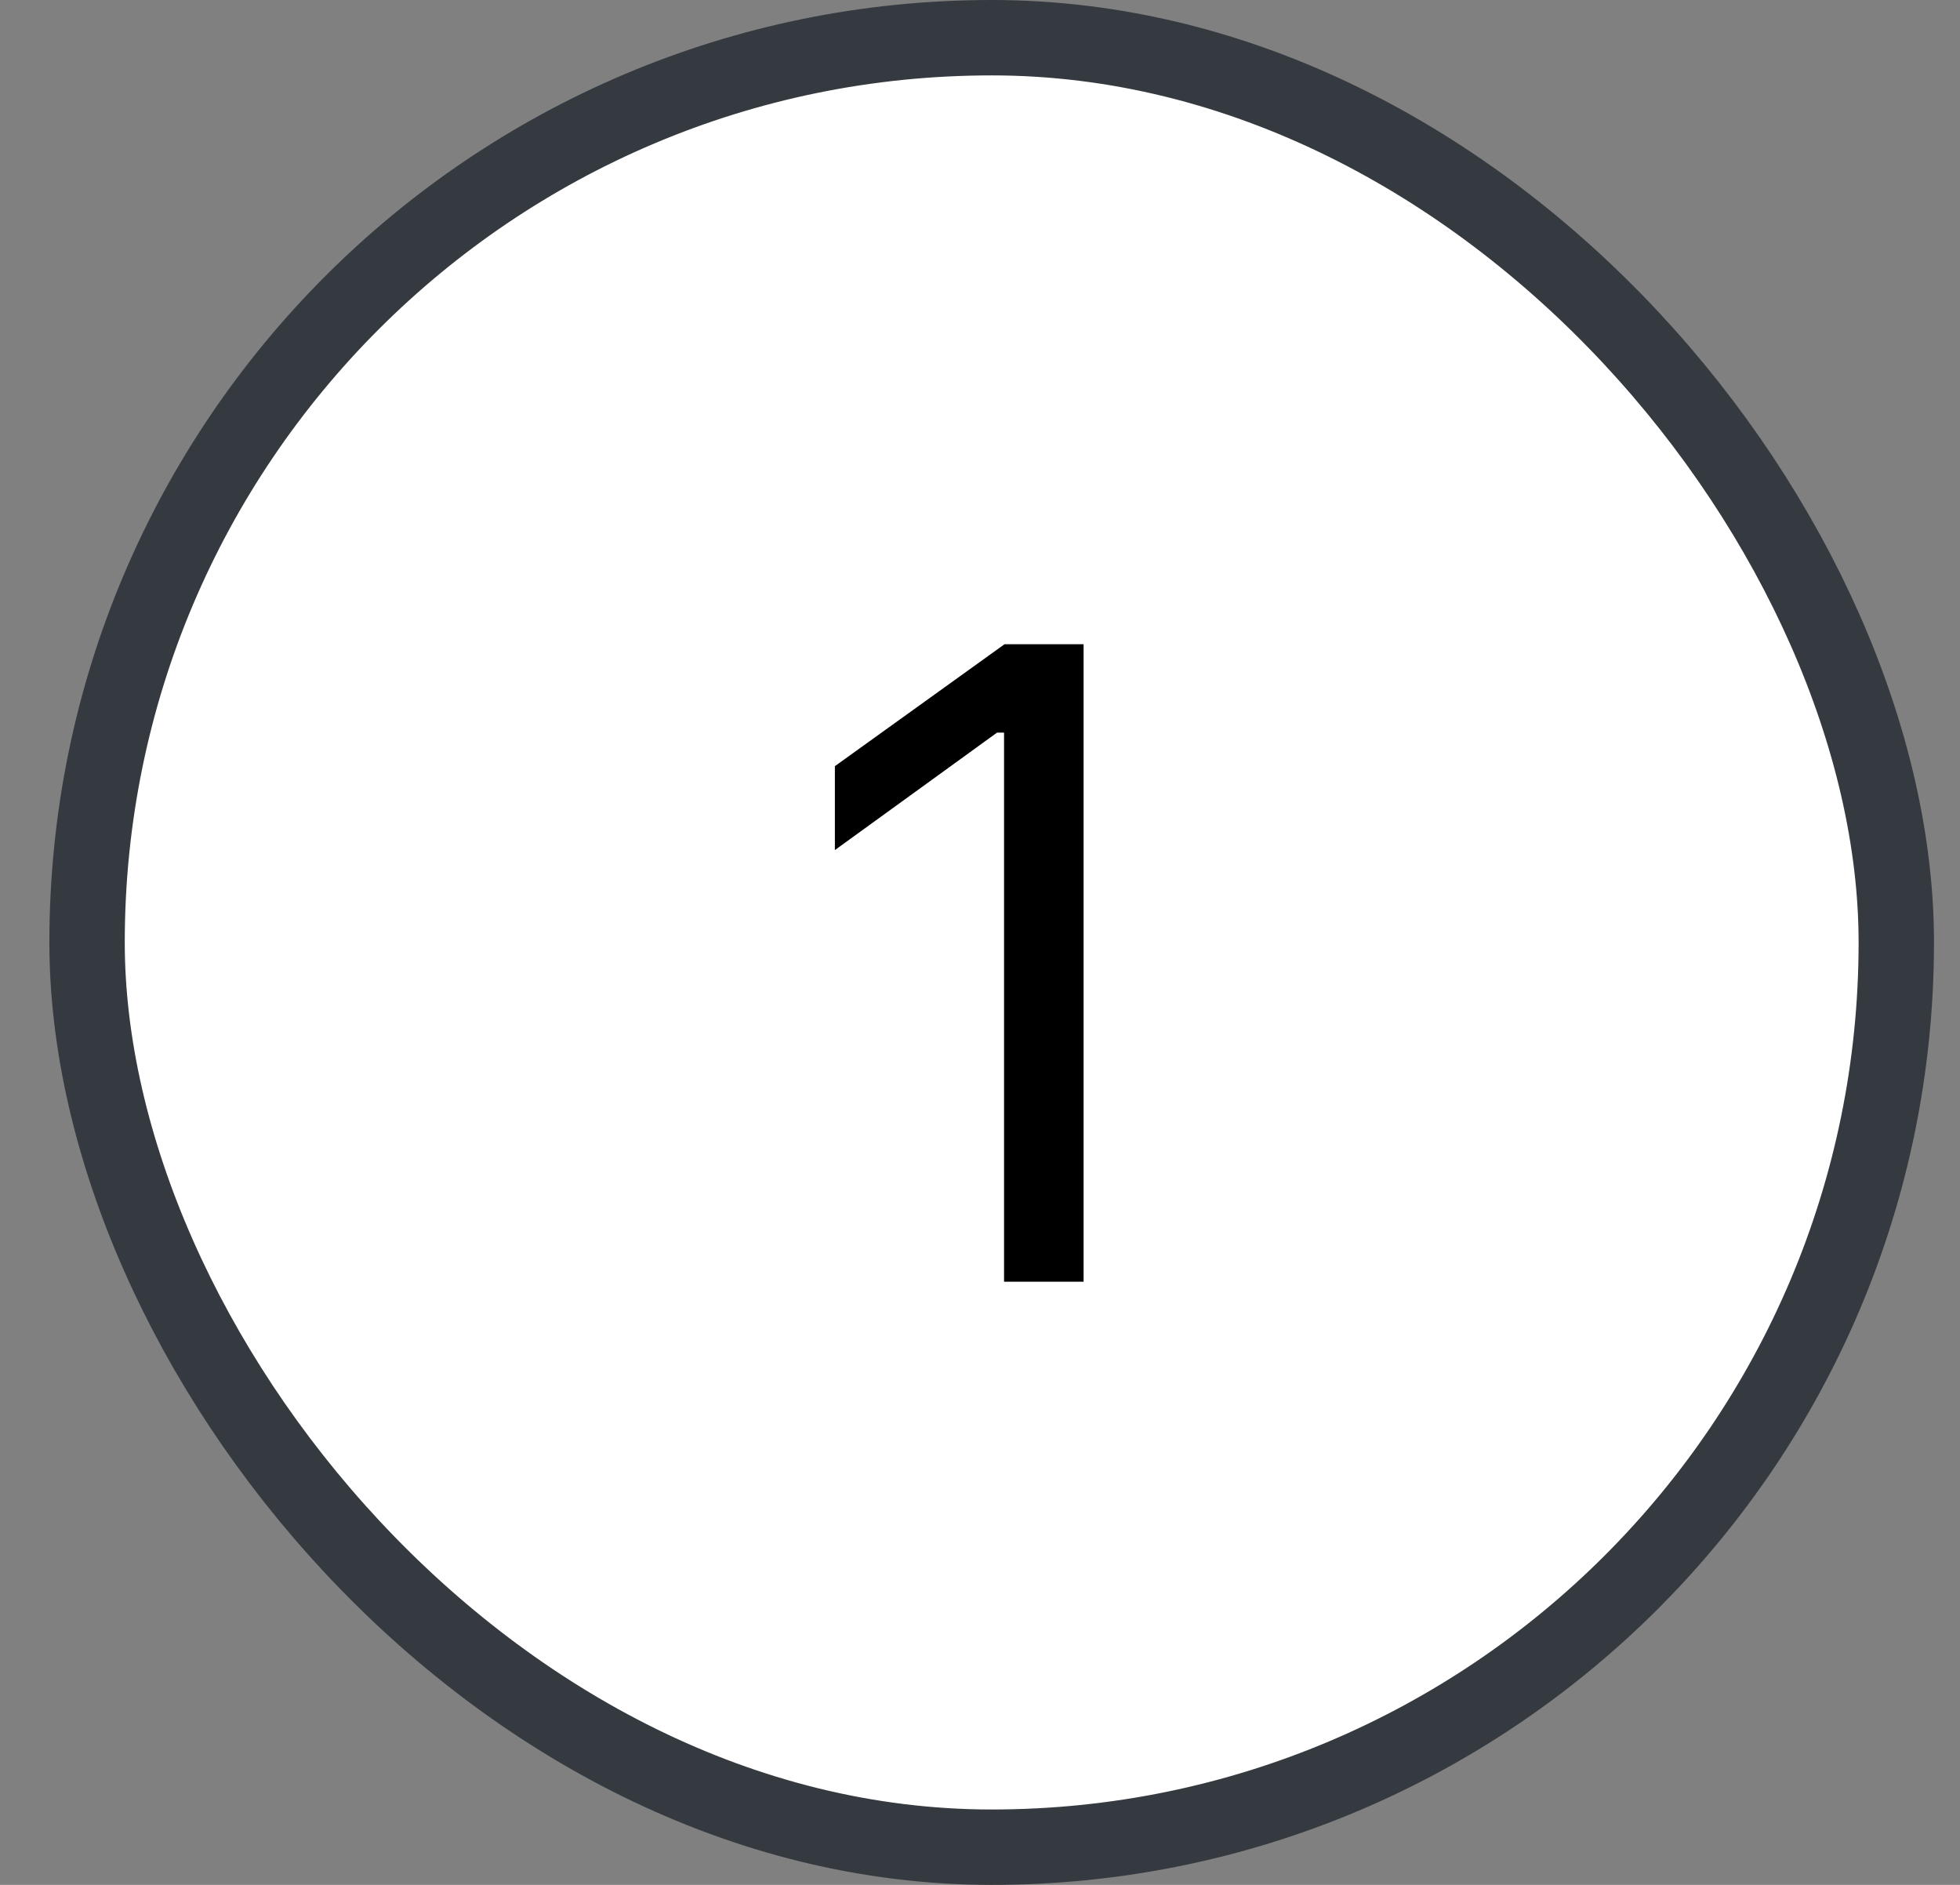 <svg width="26" height="25" viewBox="0 0 26 25" fill="none" xmlns="http://www.w3.org/2000/svg">
<rect x="0" y="0" width="26" height="25" fill="#808080" stroke="none"/>
<rect x="1.155" y="0.5" width="24" height="24" rx="12" fill="white" stroke="#343A40"/>
<path d="M13.319 17V9.717H13.226L11.075 11.275V10.162L13.325 8.545H14.374V17H13.319Z" fill="black"/>
</svg>
